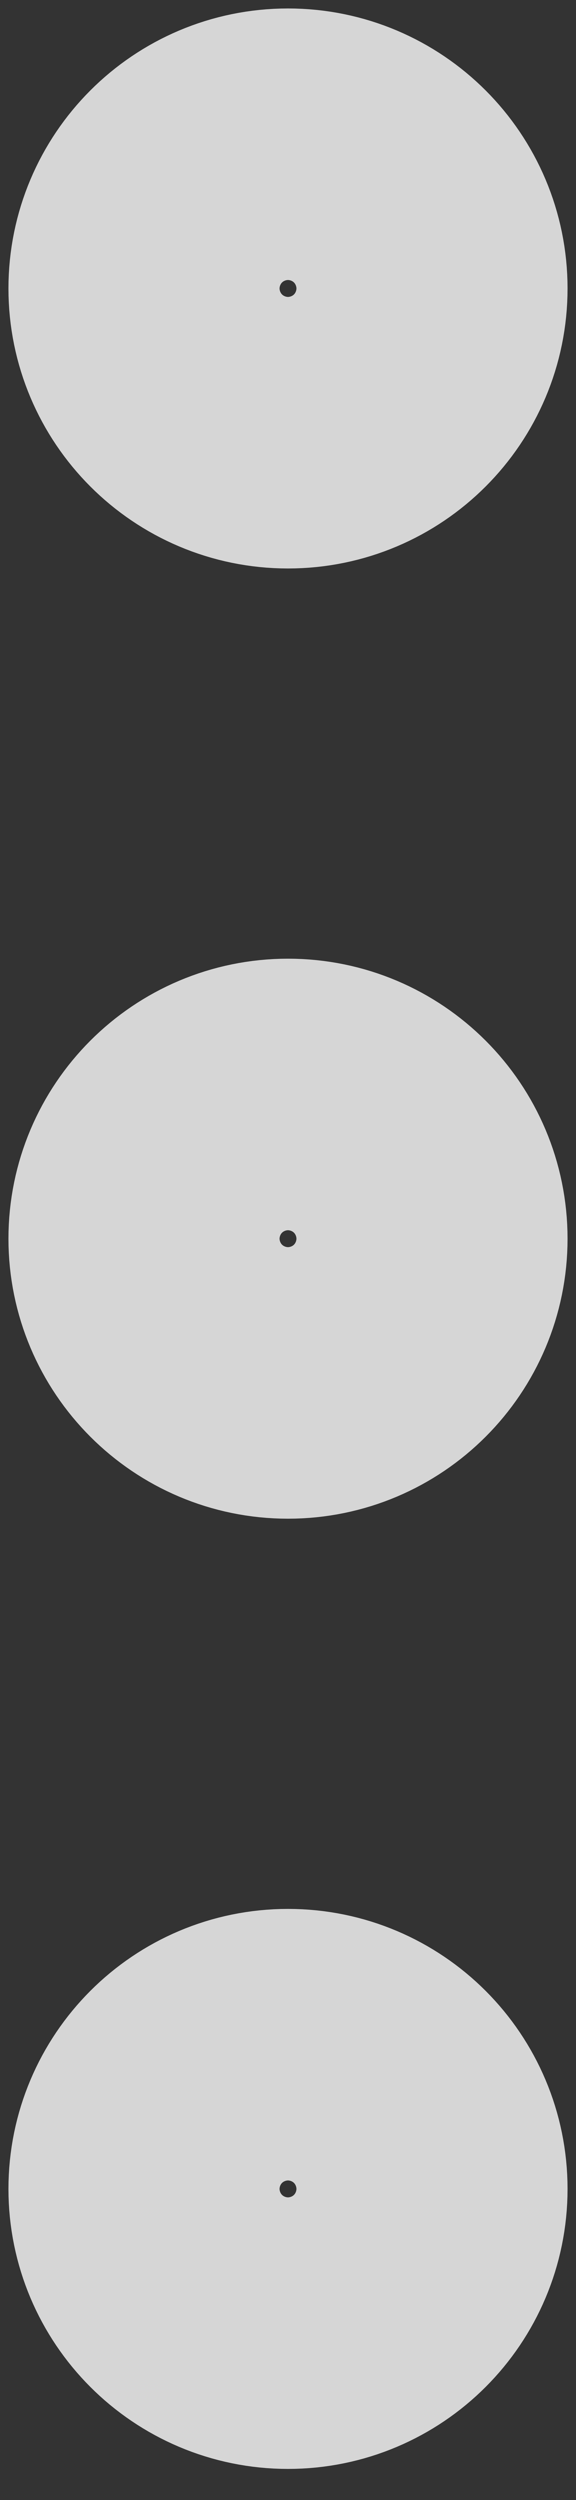 <svg width="3" height="13" viewBox="0 0 3 13" fill="none" xmlns="http://www.w3.org/2000/svg">
<rect x="0" y="0" width="3" height="13" fill="#333333" stroke="none"/>
<path d="M1.5 7.147C1.89 7.147 2.206 6.831 2.206 6.441C2.206 6.051 1.89 5.735 1.5 5.735C1.11 5.735 0.794 6.051 0.794 6.441C0.794 6.831 1.11 7.147 1.5 7.147Z" stroke="white" stroke-opacity="0.8" stroke-width="1.5" stroke-linecap="round" stroke-linejoin="round"/>
<path d="M1.5 2.206C1.89 2.206 2.206 1.89 2.206 1.5C2.206 1.11 1.89 0.794 1.5 0.794C1.11 0.794 0.794 1.11 0.794 1.5C0.794 1.89 1.11 2.206 1.5 2.206Z" stroke="white" stroke-opacity="0.8" stroke-width="1.5" stroke-linecap="round" stroke-linejoin="round"/>
<path d="M1.5 12.088C1.89 12.088 2.206 11.772 2.206 11.382C2.206 10.992 1.89 10.676 1.5 10.676C1.11 10.676 0.794 10.992 0.794 11.382C0.794 11.772 1.11 12.088 1.5 12.088Z" stroke="white" stroke-opacity="0.8" stroke-width="1.5" stroke-linecap="round" stroke-linejoin="round"/>
</svg>

